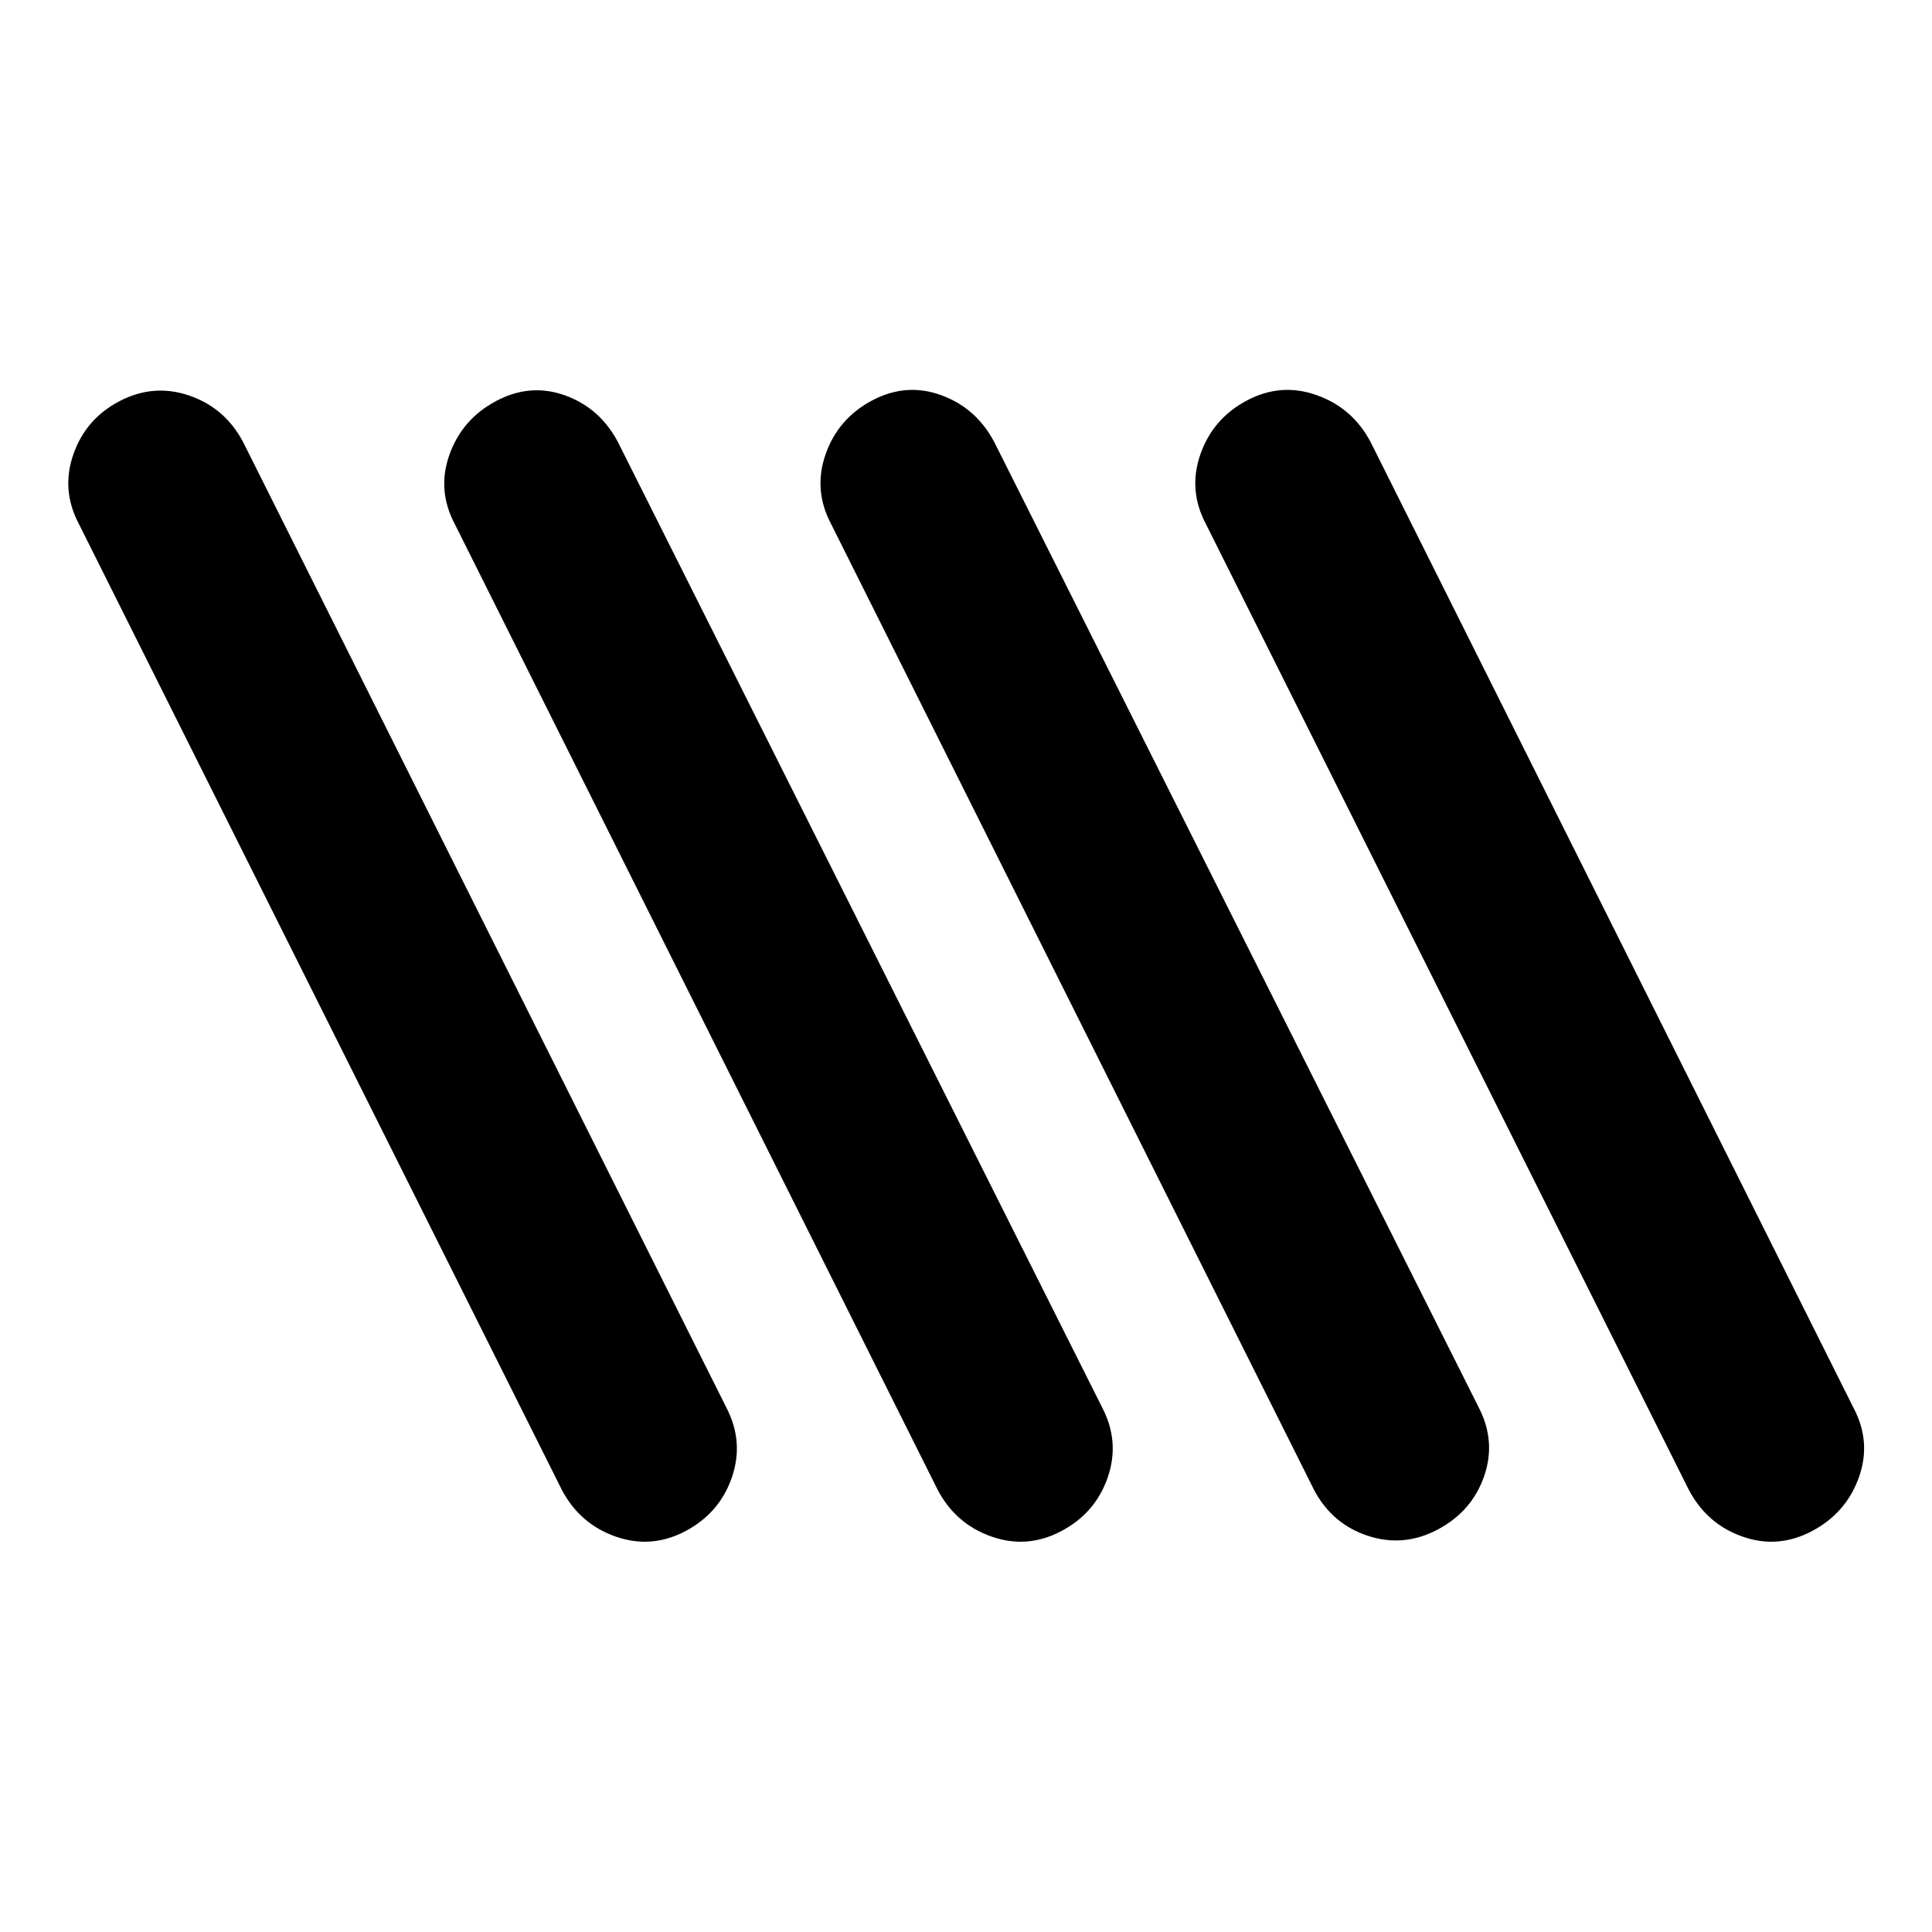 <svg xmlns="http://www.w3.org/2000/svg" height="24" viewBox="0 -960 960 960" width="24"><path d="M340.63-199.217q-16.913 8.956-34.684 2.739-17.772-6.218-26.729-23.131l-240-480q-8.956-16.913-2.739-34.685 6.218-17.771 23.13-26.489 16.914-8.717 34.566-2.619 17.652 6.098 26.609 23.011l240.239 480q8.717 16.913 2.619 34.565-6.097 17.652-23.011 26.609Zm186.761 0q-16.913 8.956-34.685 2.739-17.771-6.218-26.728-23.131l-240-480q-8.956-16.913-2.619-34.565 6.337-17.652 23.25-26.609 16.913-8.956 34.185-2.739 17.271 6.218 26.228 23.131l240.761 480q8.717 16.913 2.619 34.565-6.098 17.652-23.011 26.609Zm373 0q-16.913 8.956-34.565 2.739-17.652-6.218-26.609-23.131l-240-480q-8.956-16.913-2.739-34.685 6.218-17.771 23.131-26.728 16.913-8.956 34.685-2.619 17.771 6.337 26.728 23.25l240 480q8.956 16.913 2.619 34.565-6.337 17.652-23.25 26.609Zm-186-.761q-16.913 8.956-34.685 3.119-17.771-5.837-26.728-22.75l-240-480q-8.956-16.913-2.739-34.685 6.217-17.771 23.131-26.728 16.913-8.956 34.304-2.619 17.391 6.337 26.348 23.25L734.783-260.63q8.717 16.913 2.619 34.304-6.098 17.391-23.011 26.348Z"/></svg>